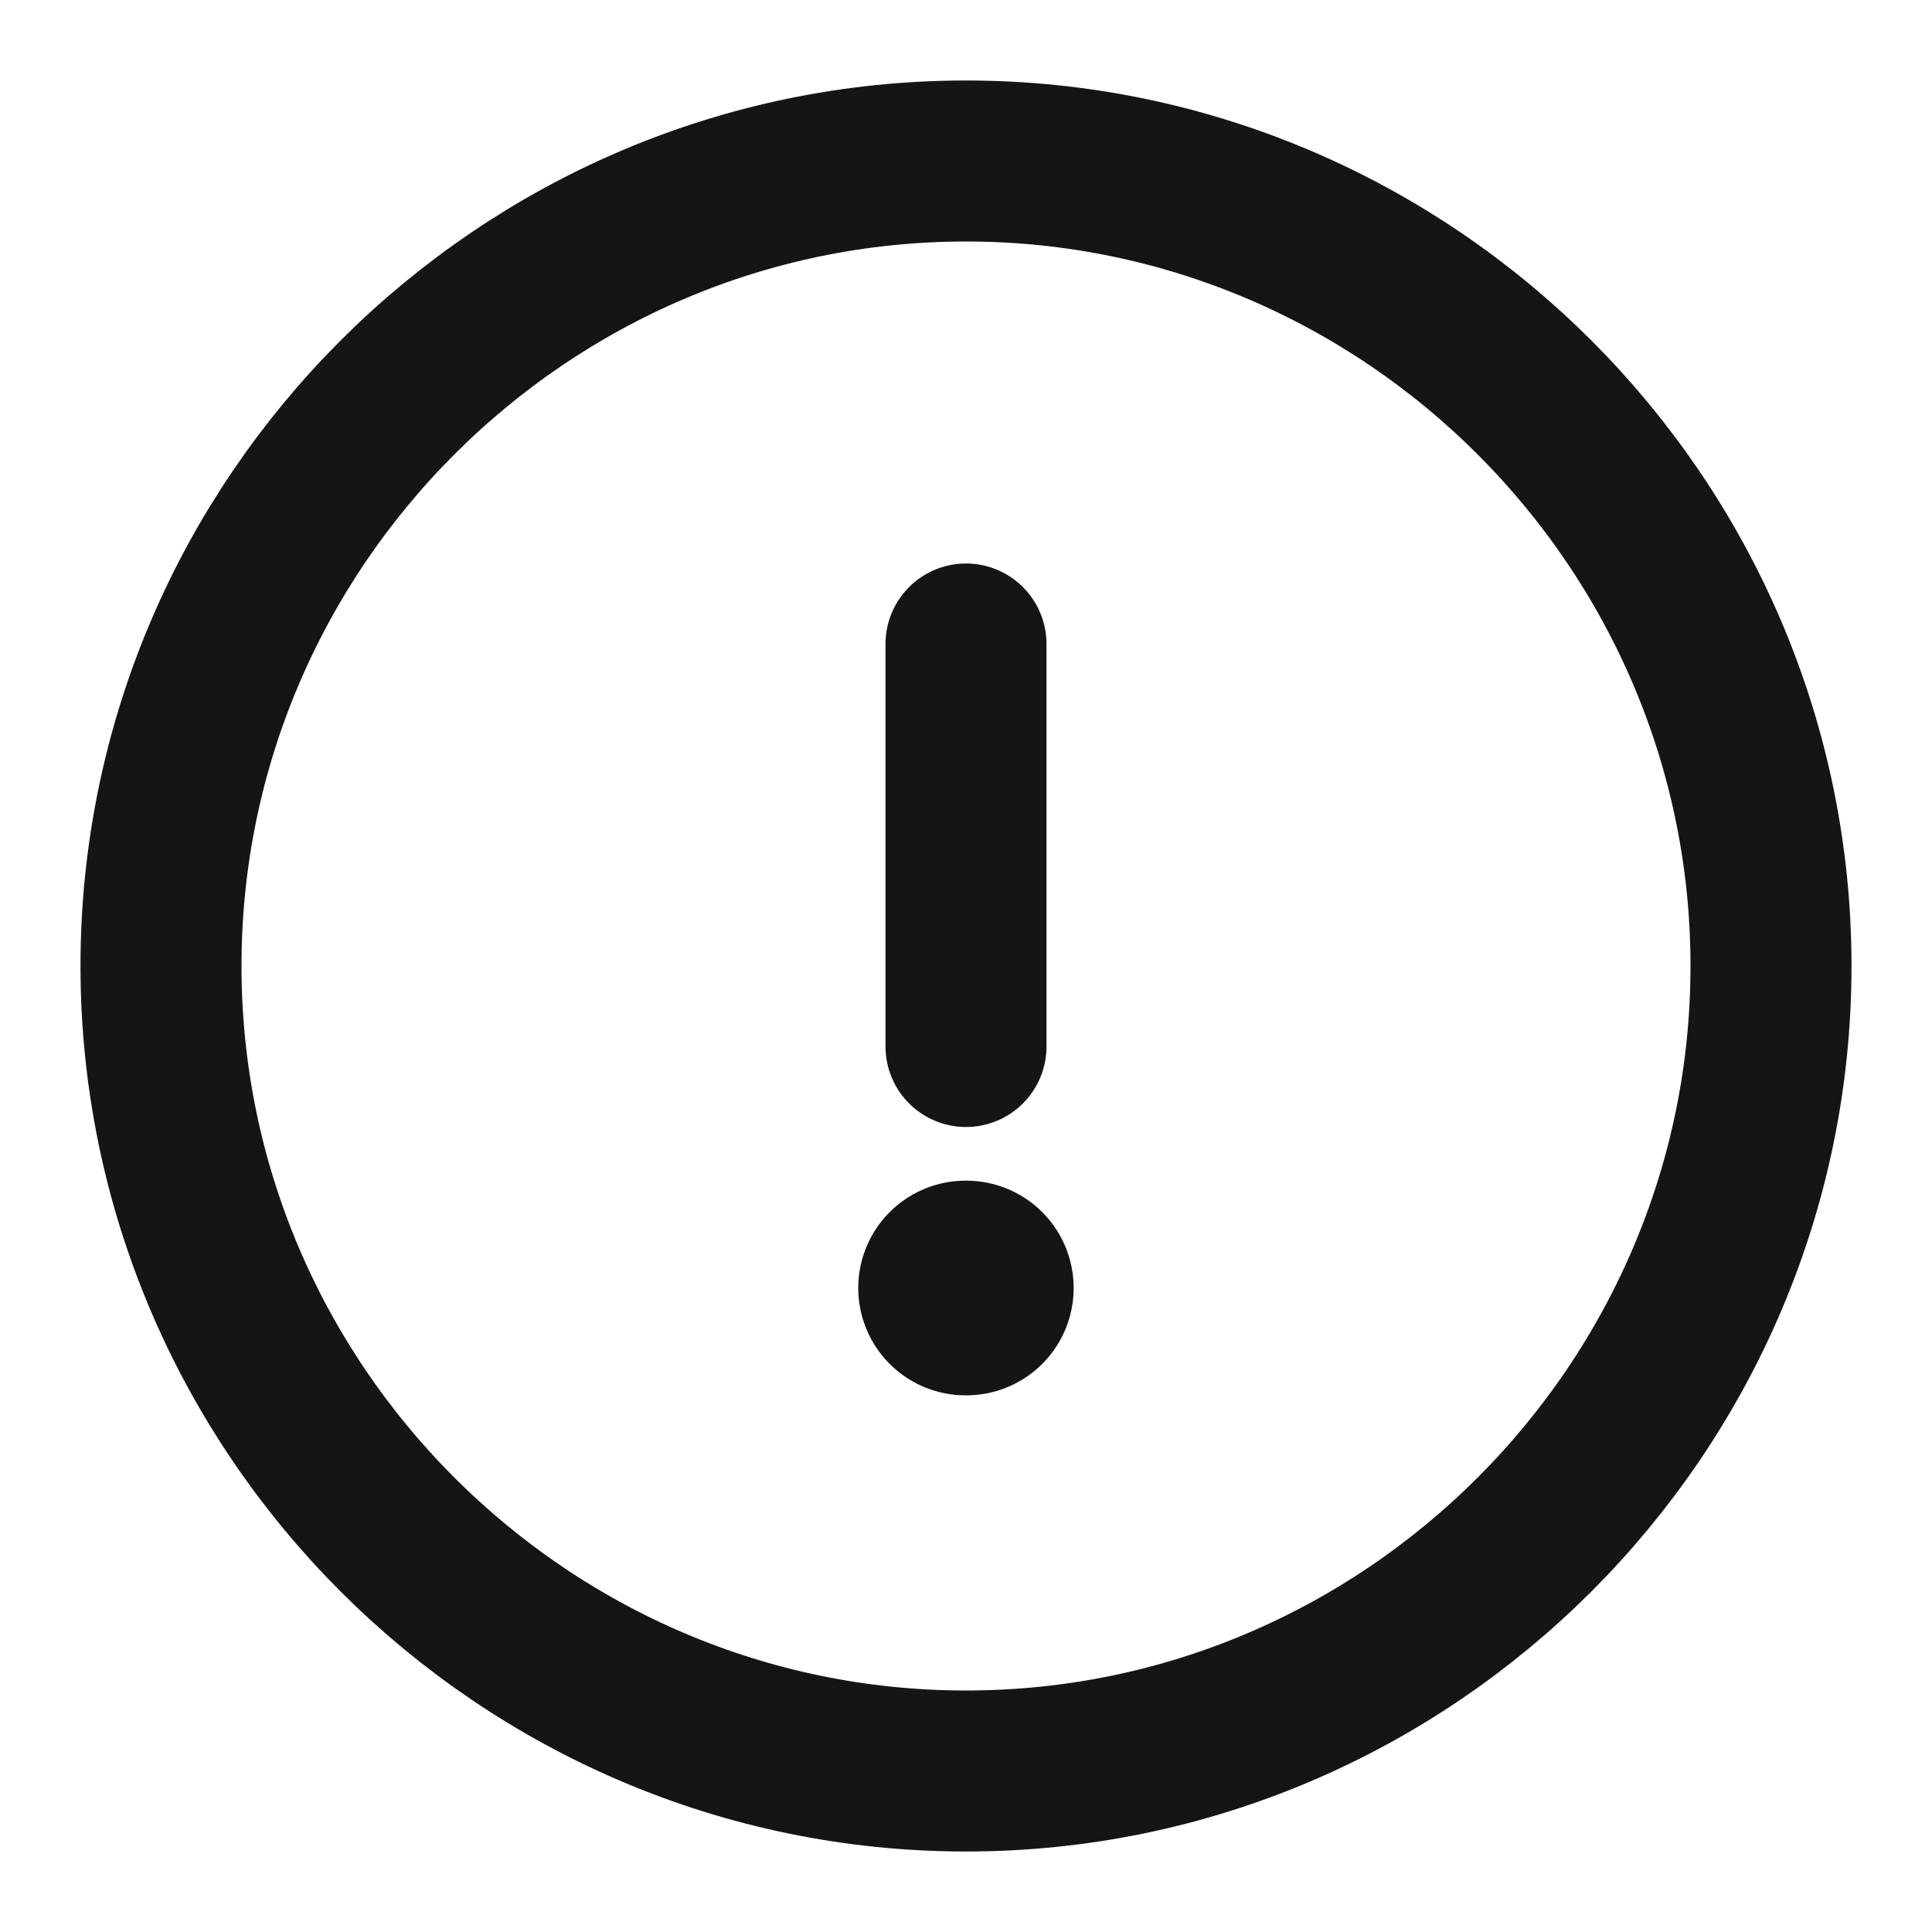 <svg width="18" height="18" viewBox="0 0 18 18" fill="none" xmlns="http://www.w3.org/2000/svg">
<path d="M9 16.5C13.125 16.5 16.5 13.125 16.5 9C16.5 4.875 13.125 1.5 9 1.5C4.875 1.5 1.5 4.875 1.5 9C1.5 13.125 4.875 16.5 9 16.5Z" stroke="#151515" stroke-width="1.5" stroke-linecap="round" stroke-linejoin="round"/>
<path d="M9 6V9.75" stroke="#151515" stroke-width="1.5" stroke-linecap="round" stroke-linejoin="round"/>
<path d="M8.996 12H9.003" stroke="#151515" stroke-width="2" stroke-linecap="round" stroke-linejoin="round"/>
</svg>
